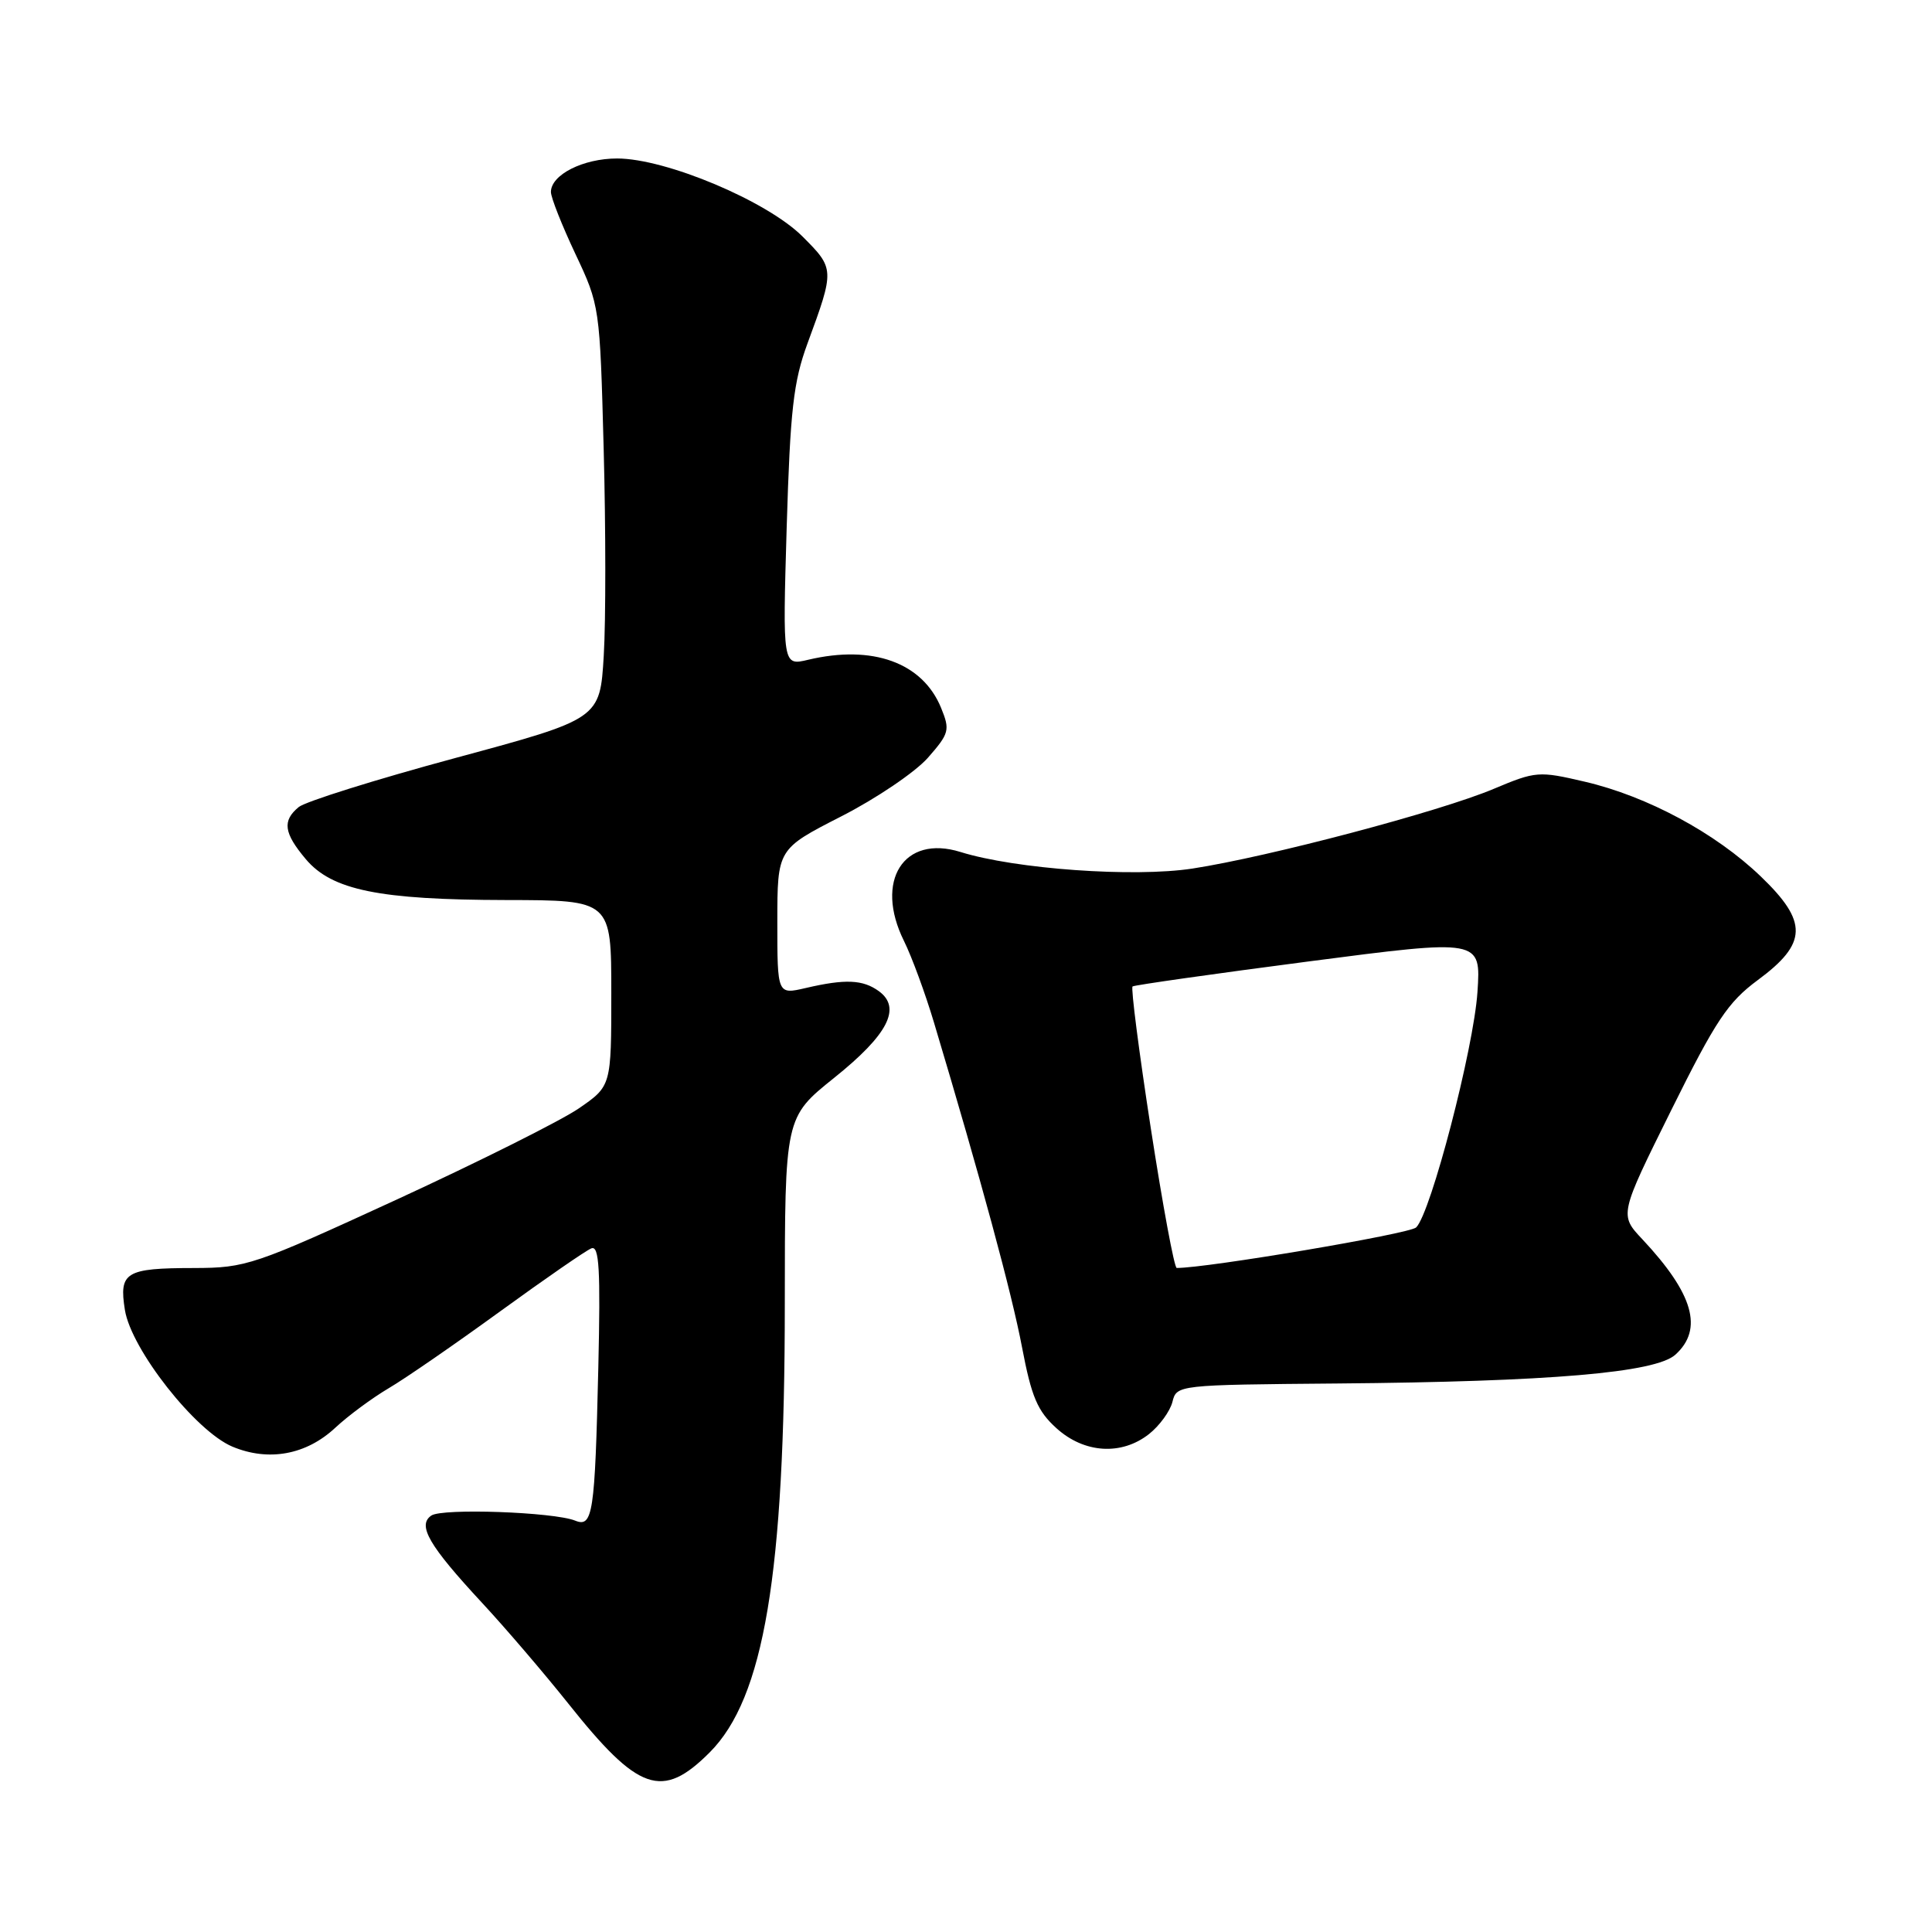 <?xml version="1.0" encoding="UTF-8" standalone="no"?>
<!DOCTYPE svg PUBLIC "-//W3C//DTD SVG 1.1//EN" "http://www.w3.org/Graphics/SVG/1.1/DTD/svg11.dtd" >
<svg xmlns="http://www.w3.org/2000/svg" xmlns:xlink="http://www.w3.org/1999/xlink" version="1.1" viewBox="0 0 256 256">
 <g >
 <path fill="currentColor"
d=" M 94.03 232.21 C 101.24 225.00 103.99 208.60 103.99 172.78 C 104.00 148.06 104.00 148.06 110.53 142.82 C 117.66 137.11 119.49 133.56 116.46 131.34 C 114.34 129.80 112.02 129.69 106.75 130.92 C 103.00 131.79 103.00 131.79 103.00 122.14 C 103.01 112.50 103.01 112.50 111.46 108.18 C 116.11 105.81 121.27 102.31 122.95 100.41 C 125.79 97.17 125.90 96.74 124.70 93.80 C 122.25 87.80 115.63 85.40 107.10 87.42 C 103.70 88.23 103.70 88.23 104.24 69.86 C 104.71 54.30 105.13 50.59 107.00 45.50 C 110.61 35.69 110.60 35.60 106.33 31.33 C 101.64 26.64 88.23 21.00 81.77 21.00 C 77.26 21.00 73.00 23.16 73.00 25.44 C 73.00 26.18 74.46 29.86 76.24 33.64 C 79.46 40.46 79.49 40.62 79.99 59.50 C 80.27 69.95 80.28 82.27 80.00 86.88 C 79.50 95.26 79.50 95.26 60.33 100.44 C 49.78 103.29 40.44 106.22 39.58 106.94 C 37.38 108.76 37.60 110.37 40.51 113.83 C 43.97 117.95 50.24 119.23 67.07 119.26 C 81.00 119.28 81.00 119.28 81.00 131.59 C 81.00 143.90 81.00 143.90 76.71 146.86 C 74.35 148.48 63.52 153.90 52.65 158.91 C 33.60 167.67 32.63 168.00 25.69 168.02 C 16.62 168.03 15.75 168.57 16.55 173.58 C 17.39 178.81 25.92 189.65 30.80 191.69 C 35.59 193.69 40.57 192.78 44.42 189.19 C 46.11 187.61 49.30 185.25 51.50 183.95 C 53.70 182.66 60.36 178.06 66.29 173.75 C 72.23 169.44 77.66 165.68 78.37 165.41 C 79.40 165.02 79.58 168.21 79.28 181.21 C 78.83 200.61 78.55 202.44 76.21 201.49 C 73.36 200.35 58.59 199.82 57.15 200.82 C 55.27 202.11 56.83 204.79 63.89 212.40 C 67.00 215.75 72.12 221.74 75.27 225.69 C 84.60 237.42 87.73 238.51 94.03 232.21 Z  M 152.25 190.02 C 153.64 188.92 155.03 187.01 155.35 185.77 C 155.91 183.51 155.99 183.50 177.21 183.32 C 205.40 183.08 219.36 181.89 222.00 179.50 C 225.73 176.12 224.39 171.44 217.64 164.23 C 214.57 160.97 214.57 160.97 221.44 147.12 C 227.34 135.22 228.96 132.79 232.91 129.87 C 239.51 125.00 239.59 122.16 233.32 116.14 C 227.33 110.38 218.28 105.51 210.00 103.58 C 203.89 102.15 203.51 102.18 197.92 104.53 C 190.78 107.54 168.08 113.54 158.00 115.09 C 150.26 116.28 134.52 115.16 127.26 112.89 C 119.75 110.55 115.83 116.71 119.78 124.68 C 120.82 126.78 122.61 131.65 123.76 135.50 C 129.97 156.24 134.07 171.37 135.42 178.50 C 136.68 185.12 137.47 186.97 139.99 189.25 C 143.67 192.58 148.60 192.89 152.25 190.02 Z  M 152.49 149.52 C 150.92 139.35 149.83 130.89 150.07 130.71 C 150.31 130.53 160.79 129.04 173.37 127.40 C 196.24 124.42 196.24 124.42 195.77 131.46 C 195.27 138.93 189.60 160.72 187.65 162.64 C 186.80 163.49 159.84 168.04 155.92 168.01 C 155.60 168.00 154.06 159.68 152.49 149.52 Z "/>
</g>
</svg>